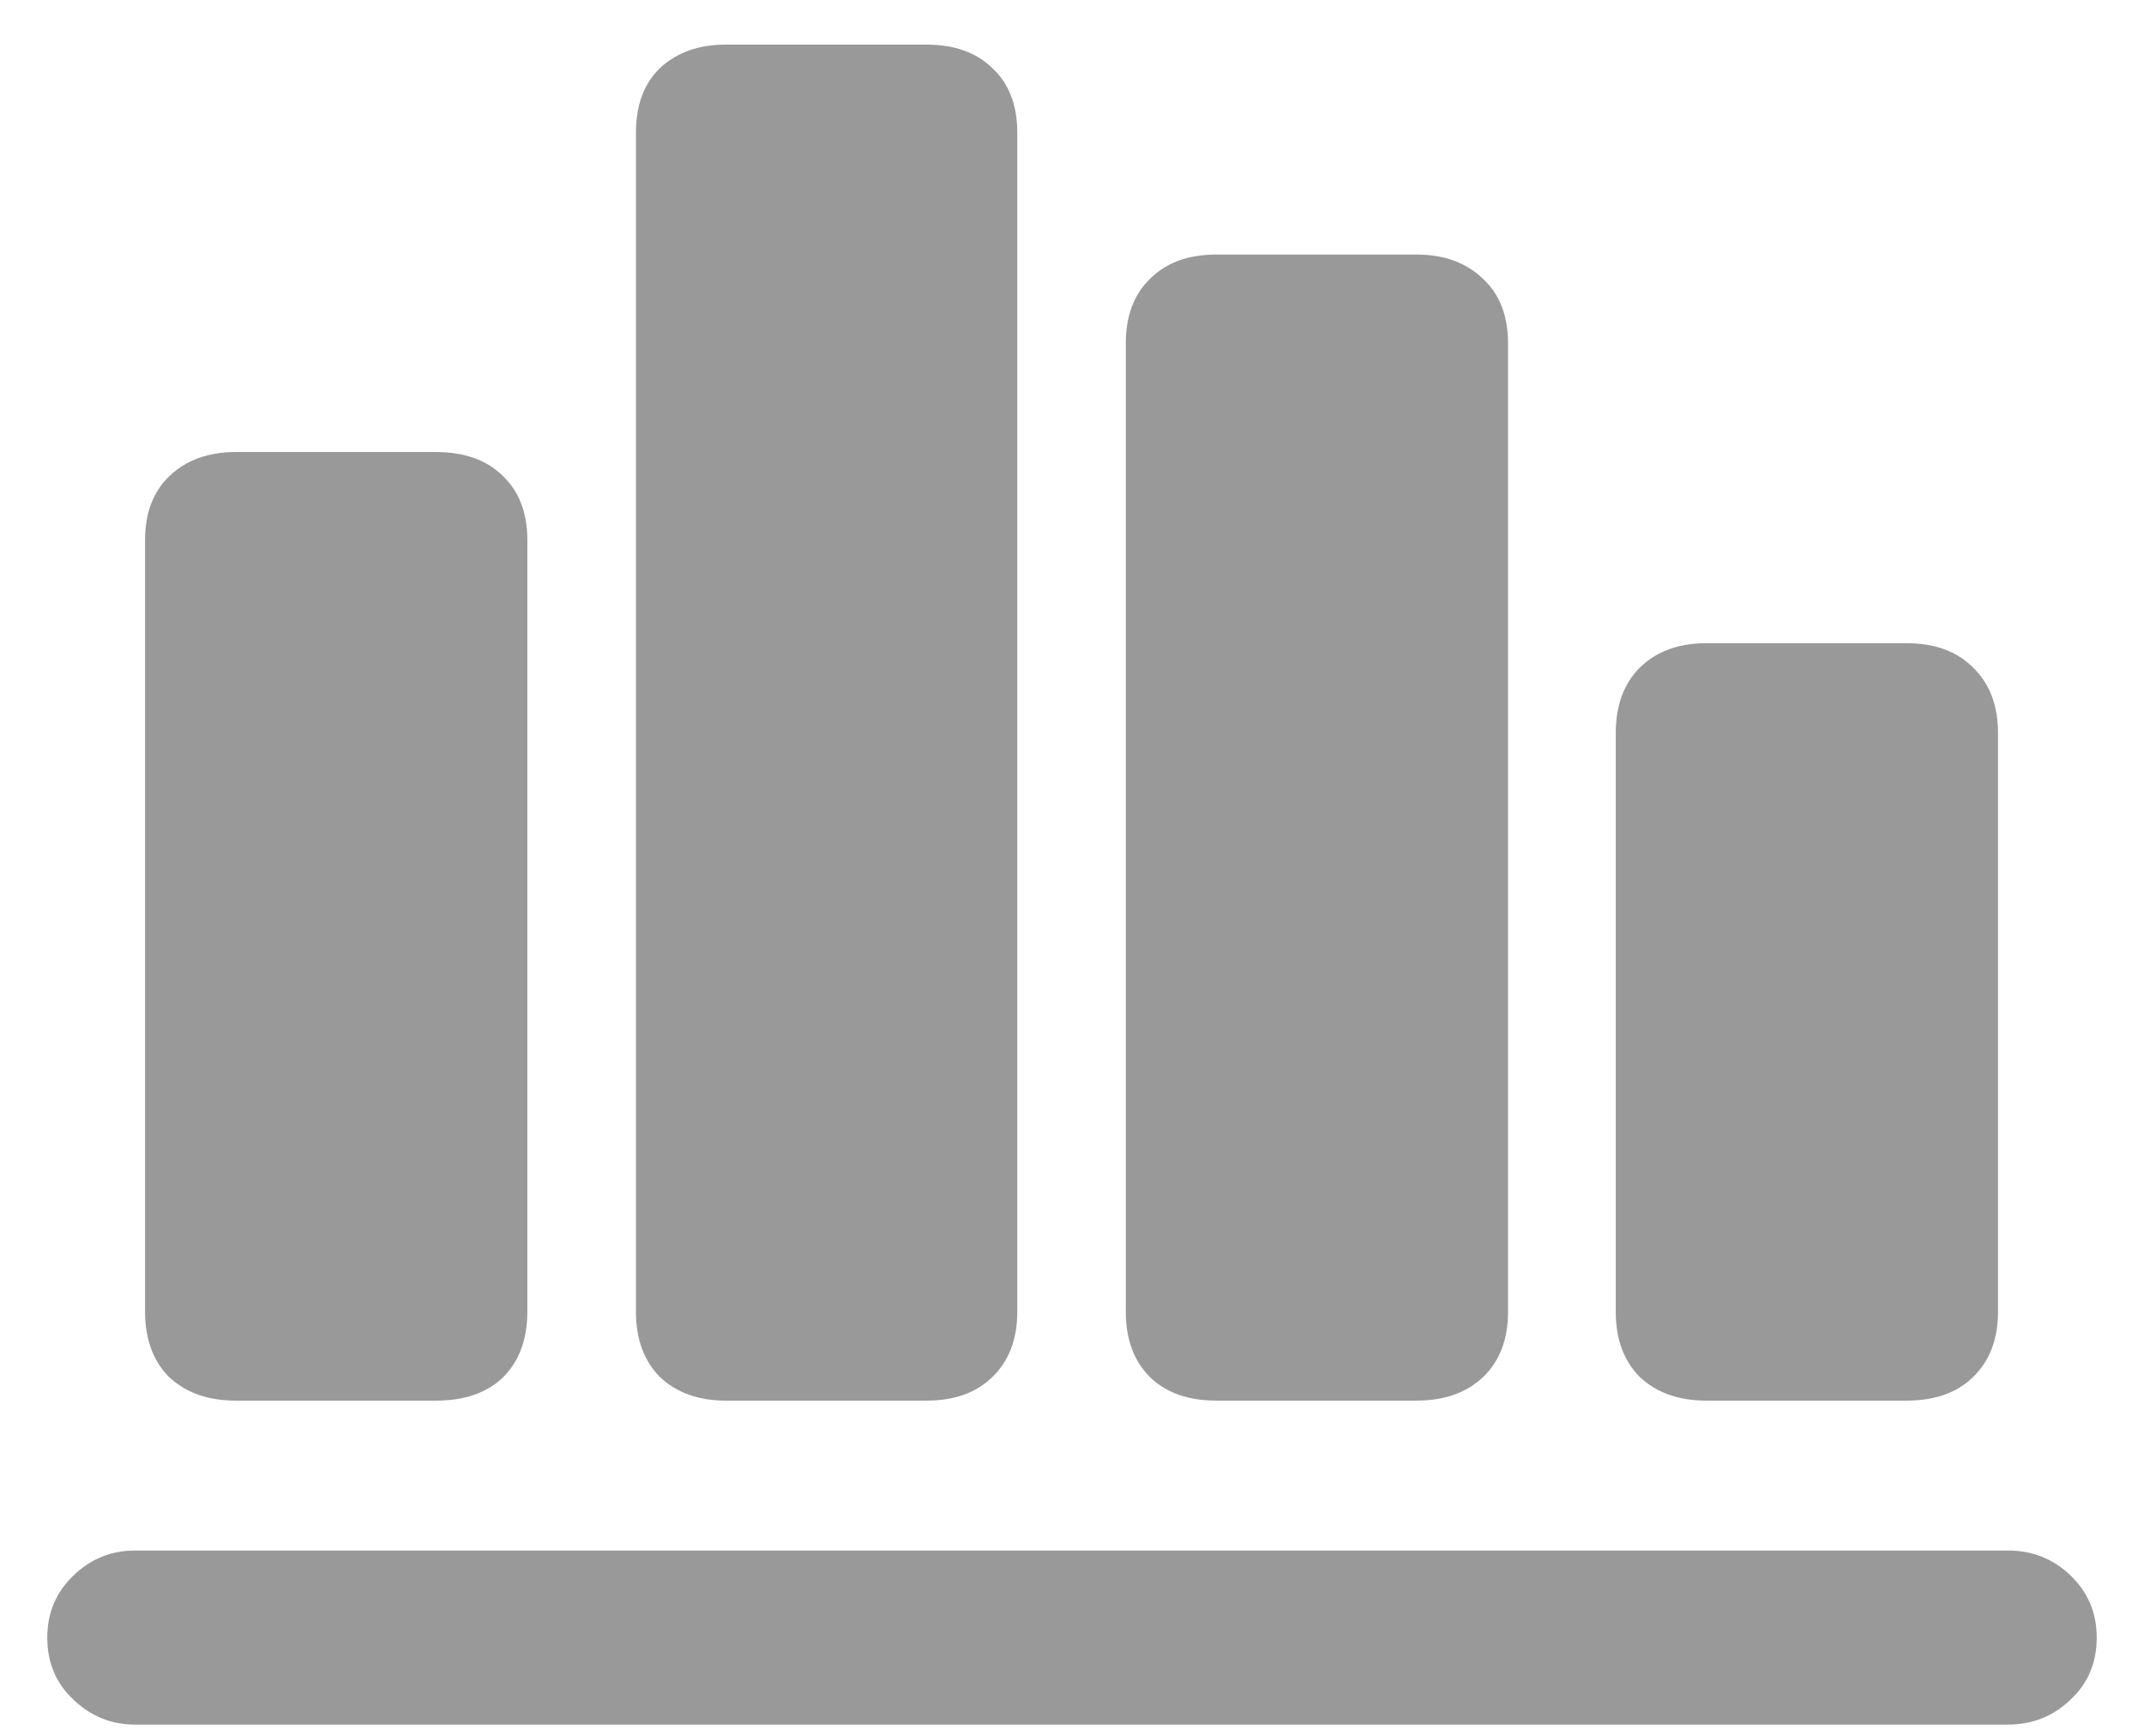 <svg width="21" height="17" viewBox="0 0 21 17" fill="none" xmlns="http://www.w3.org/2000/svg">
<path d="M1.421 12.847V5.288C1.421 5.024 1.5 4.816 1.658 4.664C1.822 4.506 2.039 4.427 2.309 4.427H4.269C4.55 4.427 4.77 4.506 4.928 4.664C5.086 4.816 5.165 5.024 5.165 5.288V12.847C5.165 13.116 5.086 13.33 4.928 13.488C4.77 13.641 4.55 13.717 4.269 13.717H2.309C2.039 13.717 1.822 13.641 1.658 13.488C1.5 13.33 1.421 13.116 1.421 12.847ZM6.229 12.847V1.298C6.229 1.028 6.308 0.817 6.466 0.665C6.63 0.513 6.844 0.437 7.107 0.437H9.076C9.346 0.437 9.56 0.513 9.718 0.665C9.882 0.817 9.964 1.028 9.964 1.298V12.847C9.964 13.116 9.882 13.33 9.718 13.488C9.56 13.641 9.346 13.717 9.076 13.717H7.107C6.844 13.717 6.63 13.641 6.466 13.488C6.308 13.33 6.229 13.116 6.229 12.847ZM11.027 12.847V3.363C11.027 3.094 11.106 2.883 11.265 2.73C11.423 2.572 11.64 2.493 11.915 2.493H13.875C14.145 2.493 14.361 2.572 14.525 2.73C14.69 2.883 14.771 3.094 14.771 3.363V12.847C14.771 13.116 14.69 13.33 14.525 13.488C14.361 13.641 14.145 13.717 13.875 13.717H11.915C11.64 13.717 11.423 13.641 11.265 13.488C11.106 13.33 11.027 13.116 11.027 12.847ZM15.826 12.847V7.178C15.826 6.908 15.905 6.694 16.064 6.536C16.227 6.378 16.444 6.299 16.714 6.299H18.674C18.949 6.299 19.166 6.378 19.324 6.536C19.488 6.694 19.57 6.908 19.57 7.178V12.847C19.57 13.116 19.488 13.33 19.324 13.488C19.166 13.641 18.949 13.717 18.674 13.717H16.714C16.444 13.717 16.227 13.641 16.064 13.488C15.905 13.33 15.826 13.116 15.826 12.847ZM0.463 16.037C0.463 15.797 0.548 15.595 0.718 15.431C0.888 15.267 1.09 15.185 1.324 15.185H19.667C19.907 15.185 20.112 15.267 20.282 15.431C20.452 15.595 20.537 15.797 20.537 16.037C20.537 16.283 20.452 16.485 20.282 16.644C20.112 16.808 19.907 16.89 19.667 16.89H1.324C1.09 16.89 0.888 16.808 0.718 16.644C0.548 16.485 0.463 16.283 0.463 16.037Z" fill="#999999"/>
</svg>
